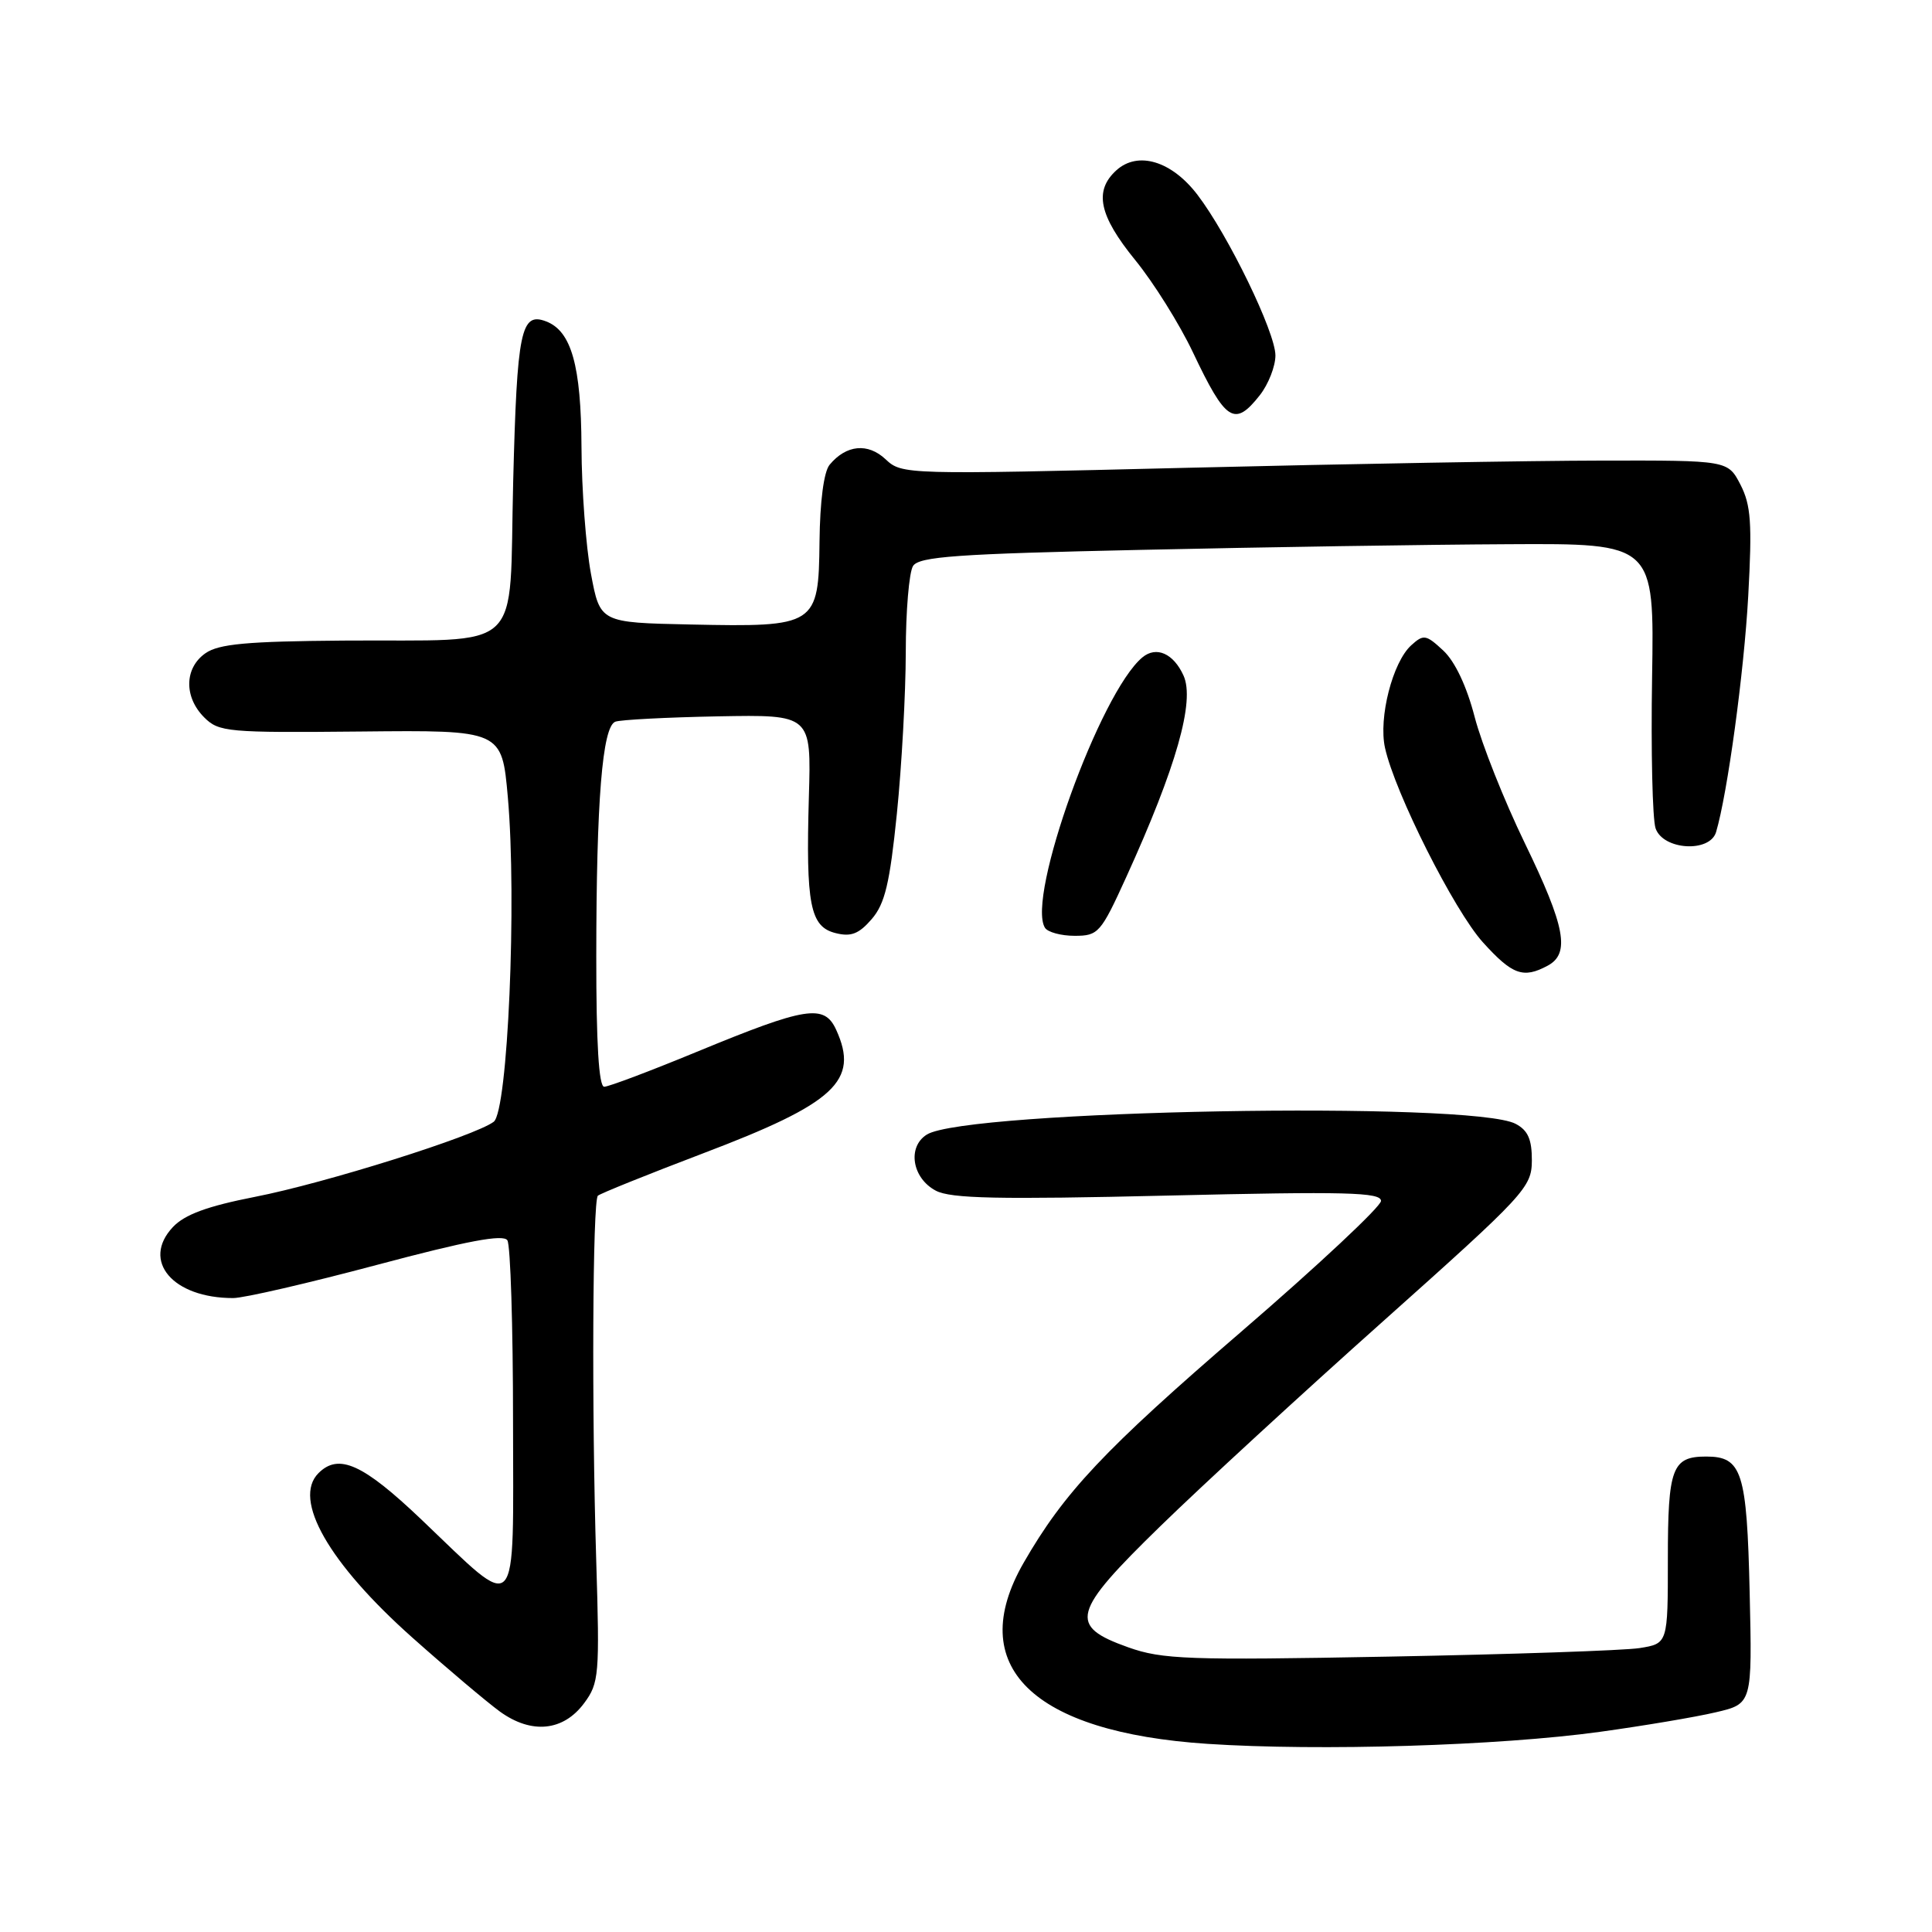 <?xml version="1.0" encoding="UTF-8" standalone="no"?>
<!DOCTYPE svg PUBLIC "-//W3C//DTD SVG 1.1//EN" "http://www.w3.org/Graphics/SVG/1.1/DTD/svg11.dtd" >
<svg xmlns="http://www.w3.org/2000/svg" xmlns:xlink="http://www.w3.org/1999/xlink" version="1.1" viewBox="0 0 256 256">
 <g >
 <path fill="currentColor"
d=" M 211.98 229.48 C 217.76 228.68 224.68 227.52 227.34 226.89 C 232.18 225.76 232.18 225.76 231.84 211.03 C 231.47 195.01 230.83 193.00 226.08 193.00 C 221.56 193.00 221.00 194.50 221.00 206.59 C 221.00 217.78 221.00 217.78 217.25 218.38 C 215.19 218.70 200.22 219.21 184.00 219.51 C 157.40 220.01 154.01 219.88 149.50 218.28 C 141.52 215.44 141.98 213.69 153.79 202.19 C 159.26 196.86 172.56 184.62 183.35 175.00 C 202.11 158.25 202.95 157.34 202.98 153.79 C 202.99 150.99 202.47 149.78 200.84 148.92 C 195.14 145.86 128.08 147.08 122.82 150.33 C 120.19 151.96 120.85 156.11 124.00 157.77 C 125.99 158.82 132.28 158.95 154.75 158.42 C 178.36 157.86 183.00 157.98 182.99 159.13 C 182.98 159.88 174.63 167.70 164.42 176.50 C 146.30 192.12 141.00 197.75 135.63 207.09 C 127.79 220.75 136.71 229.53 160.00 231.07 C 174.86 232.05 198.62 231.32 211.98 229.48 Z  M 77.40 225.68 C 79.38 223.01 79.47 221.96 79.00 206.68 C 78.39 186.94 78.52 159.15 79.22 158.44 C 79.51 158.16 85.76 155.64 93.12 152.84 C 110.68 146.18 113.88 143.21 110.80 136.46 C 109.22 133.00 106.85 133.38 92.31 139.38 C 86.16 141.92 80.64 144.00 80.06 144.00 C 79.35 144.00 79.00 138.24 79.01 126.75 C 79.02 106.14 79.81 96.29 81.53 95.63 C 82.21 95.37 88.34 95.05 95.14 94.92 C 107.50 94.69 107.50 94.69 107.18 105.58 C 106.77 119.87 107.34 122.80 110.72 123.64 C 112.77 124.16 113.81 123.75 115.51 121.78 C 117.26 119.75 117.90 117.05 118.84 107.82 C 119.48 101.53 120.01 91.91 120.02 86.44 C 120.02 80.97 120.46 75.83 120.98 75.00 C 121.77 73.75 126.76 73.39 151.21 72.86 C 167.32 72.50 189.21 72.16 199.85 72.11 C 219.20 72.00 219.20 72.00 218.91 89.75 C 218.75 99.51 218.96 108.51 219.37 109.75 C 220.35 112.64 226.56 113.03 227.39 110.25 C 228.90 105.16 231.09 89.11 231.65 78.97 C 232.18 69.31 232.01 66.93 230.62 64.22 C 228.95 61.00 228.95 61.00 212.22 61.03 C 203.03 61.04 178.41 61.47 157.52 61.98 C 119.96 62.90 119.51 62.89 117.35 60.86 C 115.00 58.65 112.13 58.93 109.93 61.58 C 109.16 62.51 108.65 66.42 108.59 71.76 C 108.47 82.91 108.18 83.10 91.51 82.75 C 79.51 82.50 79.51 82.50 78.30 76.00 C 77.64 72.42 77.07 64.87 77.05 59.20 C 77.00 48.44 75.71 43.87 72.37 42.59 C 69.02 41.30 68.51 43.78 68.00 63.79 C 67.41 87.01 69.87 84.70 45.47 84.88 C 32.73 84.98 28.99 85.32 27.22 86.56 C 24.43 88.51 24.35 92.35 27.06 95.06 C 29.00 97.00 30.14 97.10 47.81 96.93 C 66.50 96.74 66.50 96.74 67.29 105.62 C 68.50 119.34 67.29 147.22 65.42 148.64 C 62.92 150.53 43.11 156.77 33.78 158.59 C 27.46 159.83 24.48 160.93 22.91 162.59 C 18.70 167.07 22.89 172.01 30.90 172.00 C 32.33 172.00 40.92 170.01 50.00 167.59 C 61.89 164.42 66.71 163.51 67.23 164.35 C 67.64 164.98 67.98 175.75 67.98 188.29 C 68.00 214.86 68.95 213.84 55.83 201.34 C 48.10 193.98 44.88 192.52 42.20 195.20 C 38.73 198.67 43.56 207.13 54.65 217.00 C 59.28 221.12 64.51 225.53 66.25 226.80 C 70.44 229.82 74.64 229.40 77.40 225.68 Z  M 205.07 127.96 C 208.08 126.35 207.42 122.80 202.04 111.71 C 199.32 106.10 196.33 98.58 195.40 95.00 C 194.35 90.94 192.79 87.64 191.24 86.20 C 188.96 84.08 188.63 84.02 187.00 85.50 C 184.53 87.73 182.64 95.11 183.52 99.09 C 184.83 105.04 192.68 120.64 196.49 124.86 C 200.39 129.17 201.83 129.70 205.07 127.96 Z  M 149.22 116.25 C 155.87 101.65 158.36 92.89 156.82 89.51 C 155.49 86.58 153.22 85.58 151.38 87.10 C 145.77 91.75 135.98 118.92 138.46 122.93 C 138.82 123.52 140.60 124.00 142.40 124.00 C 145.53 124.00 145.86 123.63 149.22 116.25 Z  M 166.93 52.37 C 168.07 50.92 169.00 48.54 169.00 47.10 C 169.00 44.03 162.76 31.17 158.67 25.81 C 155.25 21.33 150.79 19.98 147.93 22.56 C 144.93 25.28 145.61 28.55 150.42 34.46 C 152.85 37.44 156.30 42.95 158.07 46.69 C 162.43 55.88 163.58 56.62 166.93 52.37 Z "/>
</g>
</svg>